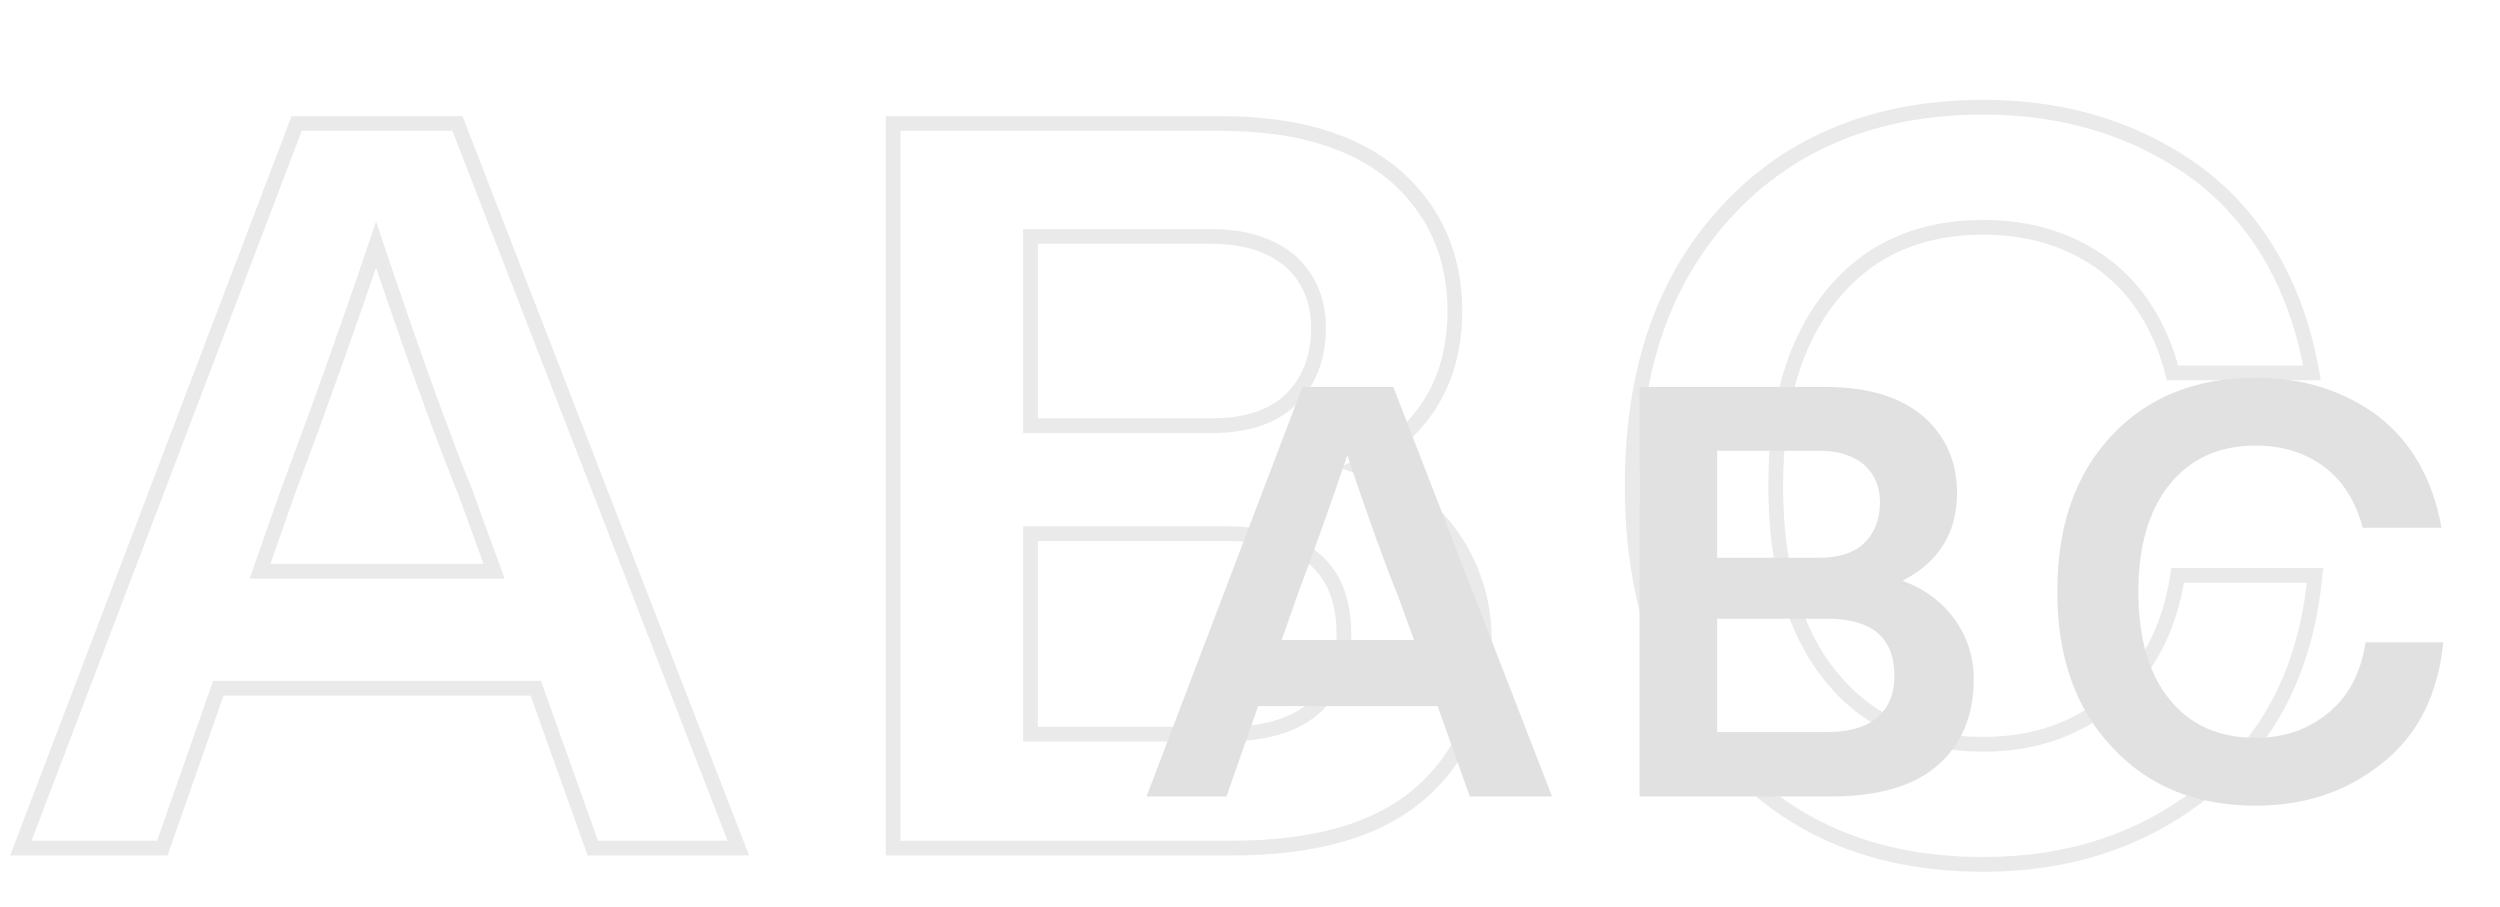 <svg width="339" height="123" viewBox="0 0 339 123" fill="none" xmlns="http://www.w3.org/2000/svg">
<g opacity="0.15">
<path opacity="0.7" d="M100.118 115V116H101.578L101.05 114.639L100.118 115ZM62.03 16.744L62.962 16.383L62.715 15.744H62.03V16.744ZM40.226 16.744V15.744H39.537L39.291 16.388L40.226 16.744ZM2.828 115L1.893 114.644L1.377 116H2.828V115ZM22.01 115V116H22.719L22.954 115.331L22.01 115ZM29.6 93.334V92.334H28.891L28.656 93.003L29.6 93.334ZM72.656 93.334L73.598 92.998L73.361 92.334H72.656V93.334ZM80.384 115L79.442 115.336L79.679 116H80.384V115ZM38.984 66.838L38.048 66.487L38.044 66.497L38.04 66.507L38.984 66.838ZM50.99 33.166L51.938 32.847L50.991 30.034L50.042 32.846L50.99 33.166ZM63.134 66.838L64.074 66.496L64.067 66.479L64.06 66.461L63.134 66.838ZM66.998 77.464V78.464H68.426L67.938 77.122L66.998 77.464ZM35.258 77.464L34.314 77.133L33.848 78.464H35.258V77.464ZM101.05 114.639L62.962 16.383L61.098 17.105L99.186 115.361L101.05 114.639ZM62.03 15.744H40.226V17.744H62.03V15.744ZM39.291 16.388L1.893 114.644L3.763 115.356L41.161 17.1L39.291 16.388ZM2.828 116H22.01V114H2.828V116ZM22.954 115.331L30.544 93.665L28.656 93.003L21.066 114.669L22.954 115.331ZM29.6 94.334H72.656V92.334H29.6V94.334ZM71.714 93.67L79.442 115.336L81.326 114.664L73.598 92.998L71.714 93.67ZM80.384 116H100.118V114H80.384V116ZM39.92 67.189C44.064 56.14 48.07 44.951 51.938 33.486L50.042 32.846C46.182 44.289 42.184 55.456 38.048 66.487L39.92 67.189ZM50.042 33.485C54.874 47.842 58.884 59.043 62.208 67.215L64.06 66.461C60.76 58.349 56.766 47.194 51.938 32.847L50.042 33.485ZM62.194 67.18L66.058 77.806L67.938 77.122L64.074 66.496L62.194 67.18ZM66.998 76.464H35.258V78.464H66.998V76.464ZM36.202 77.795L39.928 67.169L38.04 66.507L34.314 77.133L36.202 77.795ZM184.171 63.25L183.718 62.358L181.651 63.408L183.833 64.191L184.171 63.25ZM189.139 23.782L189.796 23.028L189.786 23.02L189.139 23.782ZM121.105 16.744V15.744H120.105V16.744H121.105ZM121.105 115H120.105V116H121.105V115ZM192.451 107.686L191.8 106.927L191.8 106.927L192.451 107.686ZM196.729 72.496L197.544 71.917L197.54 71.911L197.535 71.905L196.729 72.496ZM174.925 35.374L175.589 34.627L175.579 34.618L175.569 34.609L174.925 35.374ZM174.925 54.28L174.238 53.553L174.238 53.553L174.925 54.28ZM139.735 57.73H138.735V58.73H139.735V57.73ZM139.735 32.062V31.062H138.735V32.062H139.735ZM139.735 99.544H138.735V100.544H139.735V99.544ZM139.735 72.358V71.358H138.735V72.358H139.735ZM178.099 96.094L177.451 95.332L177.451 95.332L178.099 96.094ZM184.624 64.142C189.103 61.866 192.532 58.888 194.835 55.188C197.139 51.487 198.281 47.123 198.281 42.136H196.281C196.281 46.809 195.214 50.794 193.137 54.131C191.059 57.469 187.932 60.218 183.718 62.358L184.624 64.142ZM198.281 42.136C198.281 34.409 195.406 27.919 189.796 23.028L188.482 24.536C193.636 29.029 196.281 34.959 196.281 42.136H198.281ZM189.786 23.02C184.024 18.122 175.894 15.744 165.541 15.744V17.744C175.612 17.744 183.214 20.058 188.491 24.544L189.786 23.02ZM165.541 15.744H121.105V17.744H165.541V15.744ZM120.105 16.744V115H122.105V16.744H120.105ZM121.105 116H167.059V114H121.105V116ZM167.059 116C178.217 116 187.05 113.632 193.102 108.445L191.8 106.927C186.26 111.676 177.981 114 167.059 114V116ZM193.102 108.445C199.148 103.262 202.283 96.07 202.283 86.848H200.283C200.283 95.567 197.345 102.174 191.8 106.927L193.102 108.445ZM202.283 86.848C202.283 81.4 200.702 76.367 197.544 71.917L195.913 73.075C198.828 77.181 200.283 81.808 200.283 86.848H202.283ZM197.535 71.905C194.38 67.602 190.076 64.307 184.509 62.309L183.833 64.191C189.03 66.057 193.006 69.11 195.922 73.087L197.535 71.905ZM164.161 33.062C168.557 33.062 171.891 34.126 174.281 36.139L175.569 34.609C172.715 32.206 168.872 31.062 164.161 31.062V33.062ZM174.26 36.121C176.515 38.126 177.789 40.882 177.789 44.482H179.789C179.789 40.354 178.302 37.038 175.589 34.627L174.26 36.121ZM177.789 44.482C177.789 48.386 176.495 51.422 174.238 53.553L175.611 55.007C178.323 52.447 179.789 48.858 179.789 44.482H177.789ZM174.238 53.553C172.007 55.66 168.709 56.73 164.161 56.73V58.73C168.997 58.73 172.874 57.592 175.611 55.007L174.238 53.553ZM164.161 56.73H139.735V58.73H164.161V56.73ZM140.735 57.73V32.062H138.735V57.73H140.735ZM139.735 33.062H164.161V31.062H139.735V33.062ZM140.735 99.544V72.358H138.735V99.544H140.735ZM139.735 73.358H166.093V71.358H139.735V73.358ZM166.093 73.358C171.358 73.358 175.12 74.475 177.556 76.537C179.961 78.572 181.239 81.668 181.239 86.02H183.239C183.239 81.264 181.826 77.529 178.848 75.01C175.903 72.518 171.592 71.358 166.093 71.358V73.358ZM181.239 86.02C181.239 90.207 179.943 93.214 177.451 95.332L178.746 96.856C181.775 94.282 183.239 90.665 183.239 86.02H181.239ZM177.451 95.332C174.945 97.462 171.217 98.544 166.093 98.544V100.544C171.457 100.544 175.733 99.418 178.746 96.856L177.451 95.332ZM166.093 98.544H139.735V100.544H166.093V98.544ZM299.297 106.996L298.677 106.211L298.67 106.218L299.297 106.996ZM313.925 78.016L314.92 78.114L315.029 77.016H313.925V78.016ZM295.295 78.016V77.016H294.437L294.307 77.864L295.295 78.016ZM286.463 94.852L285.825 94.082L285.823 94.084L286.463 94.852ZM248.237 91.678L249.018 91.053L249.011 91.045L248.237 91.678ZM248.237 40.204L247.456 39.579L247.456 39.579L248.237 40.204ZM285.359 35.926L284.759 36.726L284.759 36.726L285.359 35.926ZM294.605 50.554L293.638 50.806L293.833 51.554H294.605V50.554ZM313.511 50.554V51.554H314.706L314.496 50.378L313.511 50.554ZM298.331 23.782L298.944 22.992L298.937 22.986L298.929 22.98L298.331 23.782ZM234.437 28.336L235.165 29.021L235.166 29.021L234.437 28.336ZM234.575 103.27L235.309 102.59L235.304 102.585L235.298 102.579L234.575 103.27ZM268.937 118.208C280.872 118.208 291.173 114.832 299.925 107.774L298.67 106.218C290.309 112.96 280.463 116.208 268.937 116.208V118.208ZM299.917 107.781C308.723 100.821 313.657 90.892 314.92 78.114L312.93 77.918C311.71 90.256 306.983 99.647 298.677 106.211L299.917 107.781ZM313.925 77.016H295.295V79.016H313.925V77.016ZM294.307 77.864C293.232 84.85 290.43 90.267 285.825 94.082L287.101 95.622C292.157 91.433 295.15 85.534 296.284 78.168L294.307 77.864ZM285.823 94.084C281.053 98.059 275.49 99.924 268.937 99.924V101.924C275.909 101.924 281.938 99.925 287.103 95.62L285.823 94.084ZM268.937 99.924C260.364 99.924 253.77 96.993 249.018 91.053L247.456 92.303C252.64 98.783 259.846 101.924 268.937 101.924V99.924ZM249.011 91.045C244.24 85.214 241.785 76.777 241.785 65.872H239.785C239.785 77.047 242.298 85.998 247.463 92.311L249.011 91.045ZM241.785 65.872C241.785 55.114 244.237 46.806 249.018 40.829L247.456 39.579C242.302 46.022 239.785 54.826 239.785 65.872H241.785ZM249.018 40.829C253.777 34.88 260.377 31.82 268.937 31.82V29.82C259.833 29.82 252.633 33.108 247.456 39.579L249.018 40.829ZM268.937 31.82C275.232 31.82 280.535 33.558 284.759 36.726L285.959 35.126C281.351 31.67 275.615 29.82 268.937 29.82V31.82ZM284.759 36.726C288.966 39.881 292.029 44.64 293.638 50.806L295.573 50.302C293.87 43.772 290.585 38.595 285.959 35.126L284.759 36.726ZM294.605 51.554H313.511V49.554H294.605V51.554ZM314.496 50.378C312.389 38.583 307.174 29.377 298.944 22.992L297.718 24.572C305.497 30.607 310.493 39.341 312.527 50.73L314.496 50.378ZM298.929 22.98C290.6 16.768 280.587 13.536 268.937 13.536V15.536C280.195 15.536 289.779 18.651 297.733 24.584L298.929 22.98ZM268.937 13.536C254.349 13.536 242.479 18.315 233.708 27.651L235.166 29.021C243.507 20.141 254.821 15.536 268.937 15.536V13.536ZM233.709 27.651C224.663 37.262 220.327 49.95 220.327 65.872H222.327C222.327 50.33 226.548 38.178 235.165 29.021L233.709 27.651ZM220.327 65.872C220.327 81.8 224.804 94.489 233.852 103.961L235.298 102.579C226.682 93.559 222.327 81.408 222.327 65.872H220.327ZM233.842 103.95C242.752 113.567 254.487 118.208 268.937 118.208V116.208C254.959 116.208 243.787 111.741 235.309 102.59L233.842 103.95Z" fill="#393939"/>
<path d="M210.458 108L188.93 52.464H176.606L155.468 108H166.31L170.6 95.754H194.936L199.304 108H210.458ZM175.904 80.778C178.244 74.538 180.506 68.22 182.69 61.746C185.42 69.858 187.682 76.176 189.554 80.778L191.738 86.784H173.798L175.904 80.778ZM257.966 78.75C262.88 76.254 265.376 72.276 265.376 66.816C265.376 62.604 263.816 59.094 260.774 56.442C257.654 53.79 253.208 52.464 247.436 52.464H222.32V108H248.294C254.534 108 259.37 106.674 262.646 103.866C265.922 101.058 267.638 97.158 267.638 92.088C267.638 89.124 266.78 86.394 265.064 83.976C263.348 81.636 261.008 79.842 257.966 78.75ZM246.656 61.122C249.23 61.122 251.258 61.746 252.74 62.994C254.144 64.242 254.924 65.958 254.924 68.142C254.924 70.482 254.144 72.354 252.74 73.68C251.336 75.006 249.308 75.63 246.656 75.63H232.85V61.122H246.656ZM232.85 99.264V83.898H247.748C253.832 83.898 256.874 86.472 256.874 91.62C256.874 94.116 256.094 95.988 254.534 97.314C252.974 98.64 250.712 99.264 247.748 99.264H232.85ZM305.878 109.248C312.508 109.248 318.202 107.376 323.038 103.476C327.874 99.654 330.604 94.194 331.306 87.096H320.776C320.152 91.152 318.514 94.35 315.784 96.612C312.976 98.952 309.7 100.044 305.878 100.044C300.886 100.044 296.986 98.328 294.178 94.818C291.37 91.386 289.966 86.472 289.966 80.232C289.966 74.07 291.37 69.234 294.178 65.724C296.986 62.214 300.886 60.42 305.878 60.42C309.544 60.42 312.664 61.434 315.16 63.306C317.656 65.178 319.45 67.986 320.386 71.574H331.072C329.902 65.022 327.016 59.952 322.492 56.442C317.89 53.01 312.352 51.216 305.878 51.216C297.766 51.216 291.214 53.868 286.378 59.016C281.386 64.32 278.968 71.34 278.968 80.232C278.968 89.124 281.464 96.144 286.456 101.37C291.37 106.674 297.844 109.248 305.878 109.248Z" fill="#393939"/>
</g>
</svg>
